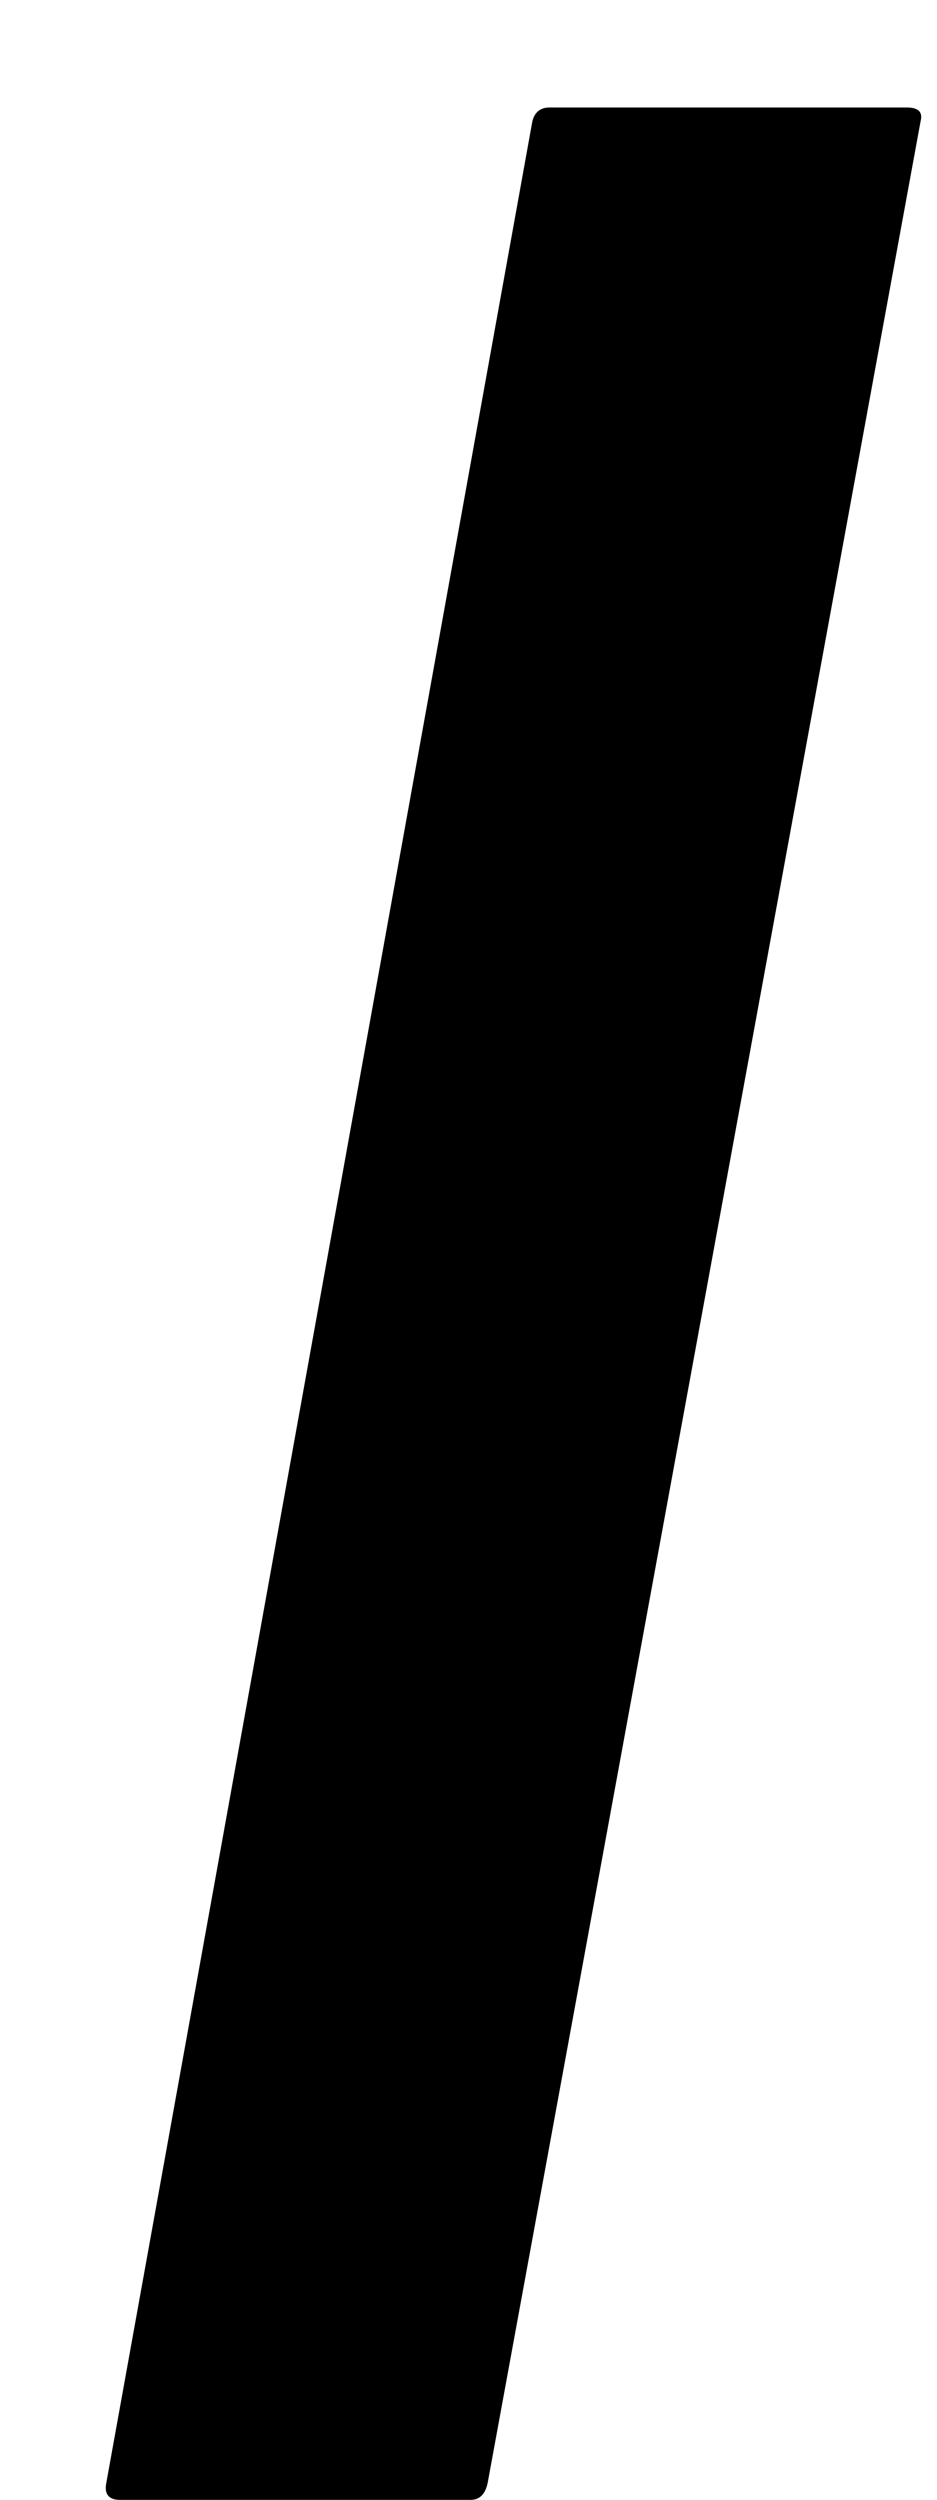 <svg width="6" height="16" viewBox="0 0 6 16" fill="none" xmlns="http://www.w3.org/2000/svg">
<path d="M0.769 16C0.696 16 0.666 15.963 0.681 15.89L3.409 0.776C3.424 0.717 3.461 0.688 3.519 0.688H5.807C5.881 0.688 5.91 0.717 5.895 0.776L3.123 15.89C3.108 15.963 3.072 16 3.013 16H0.769Z" fill="black"/>
</svg>
